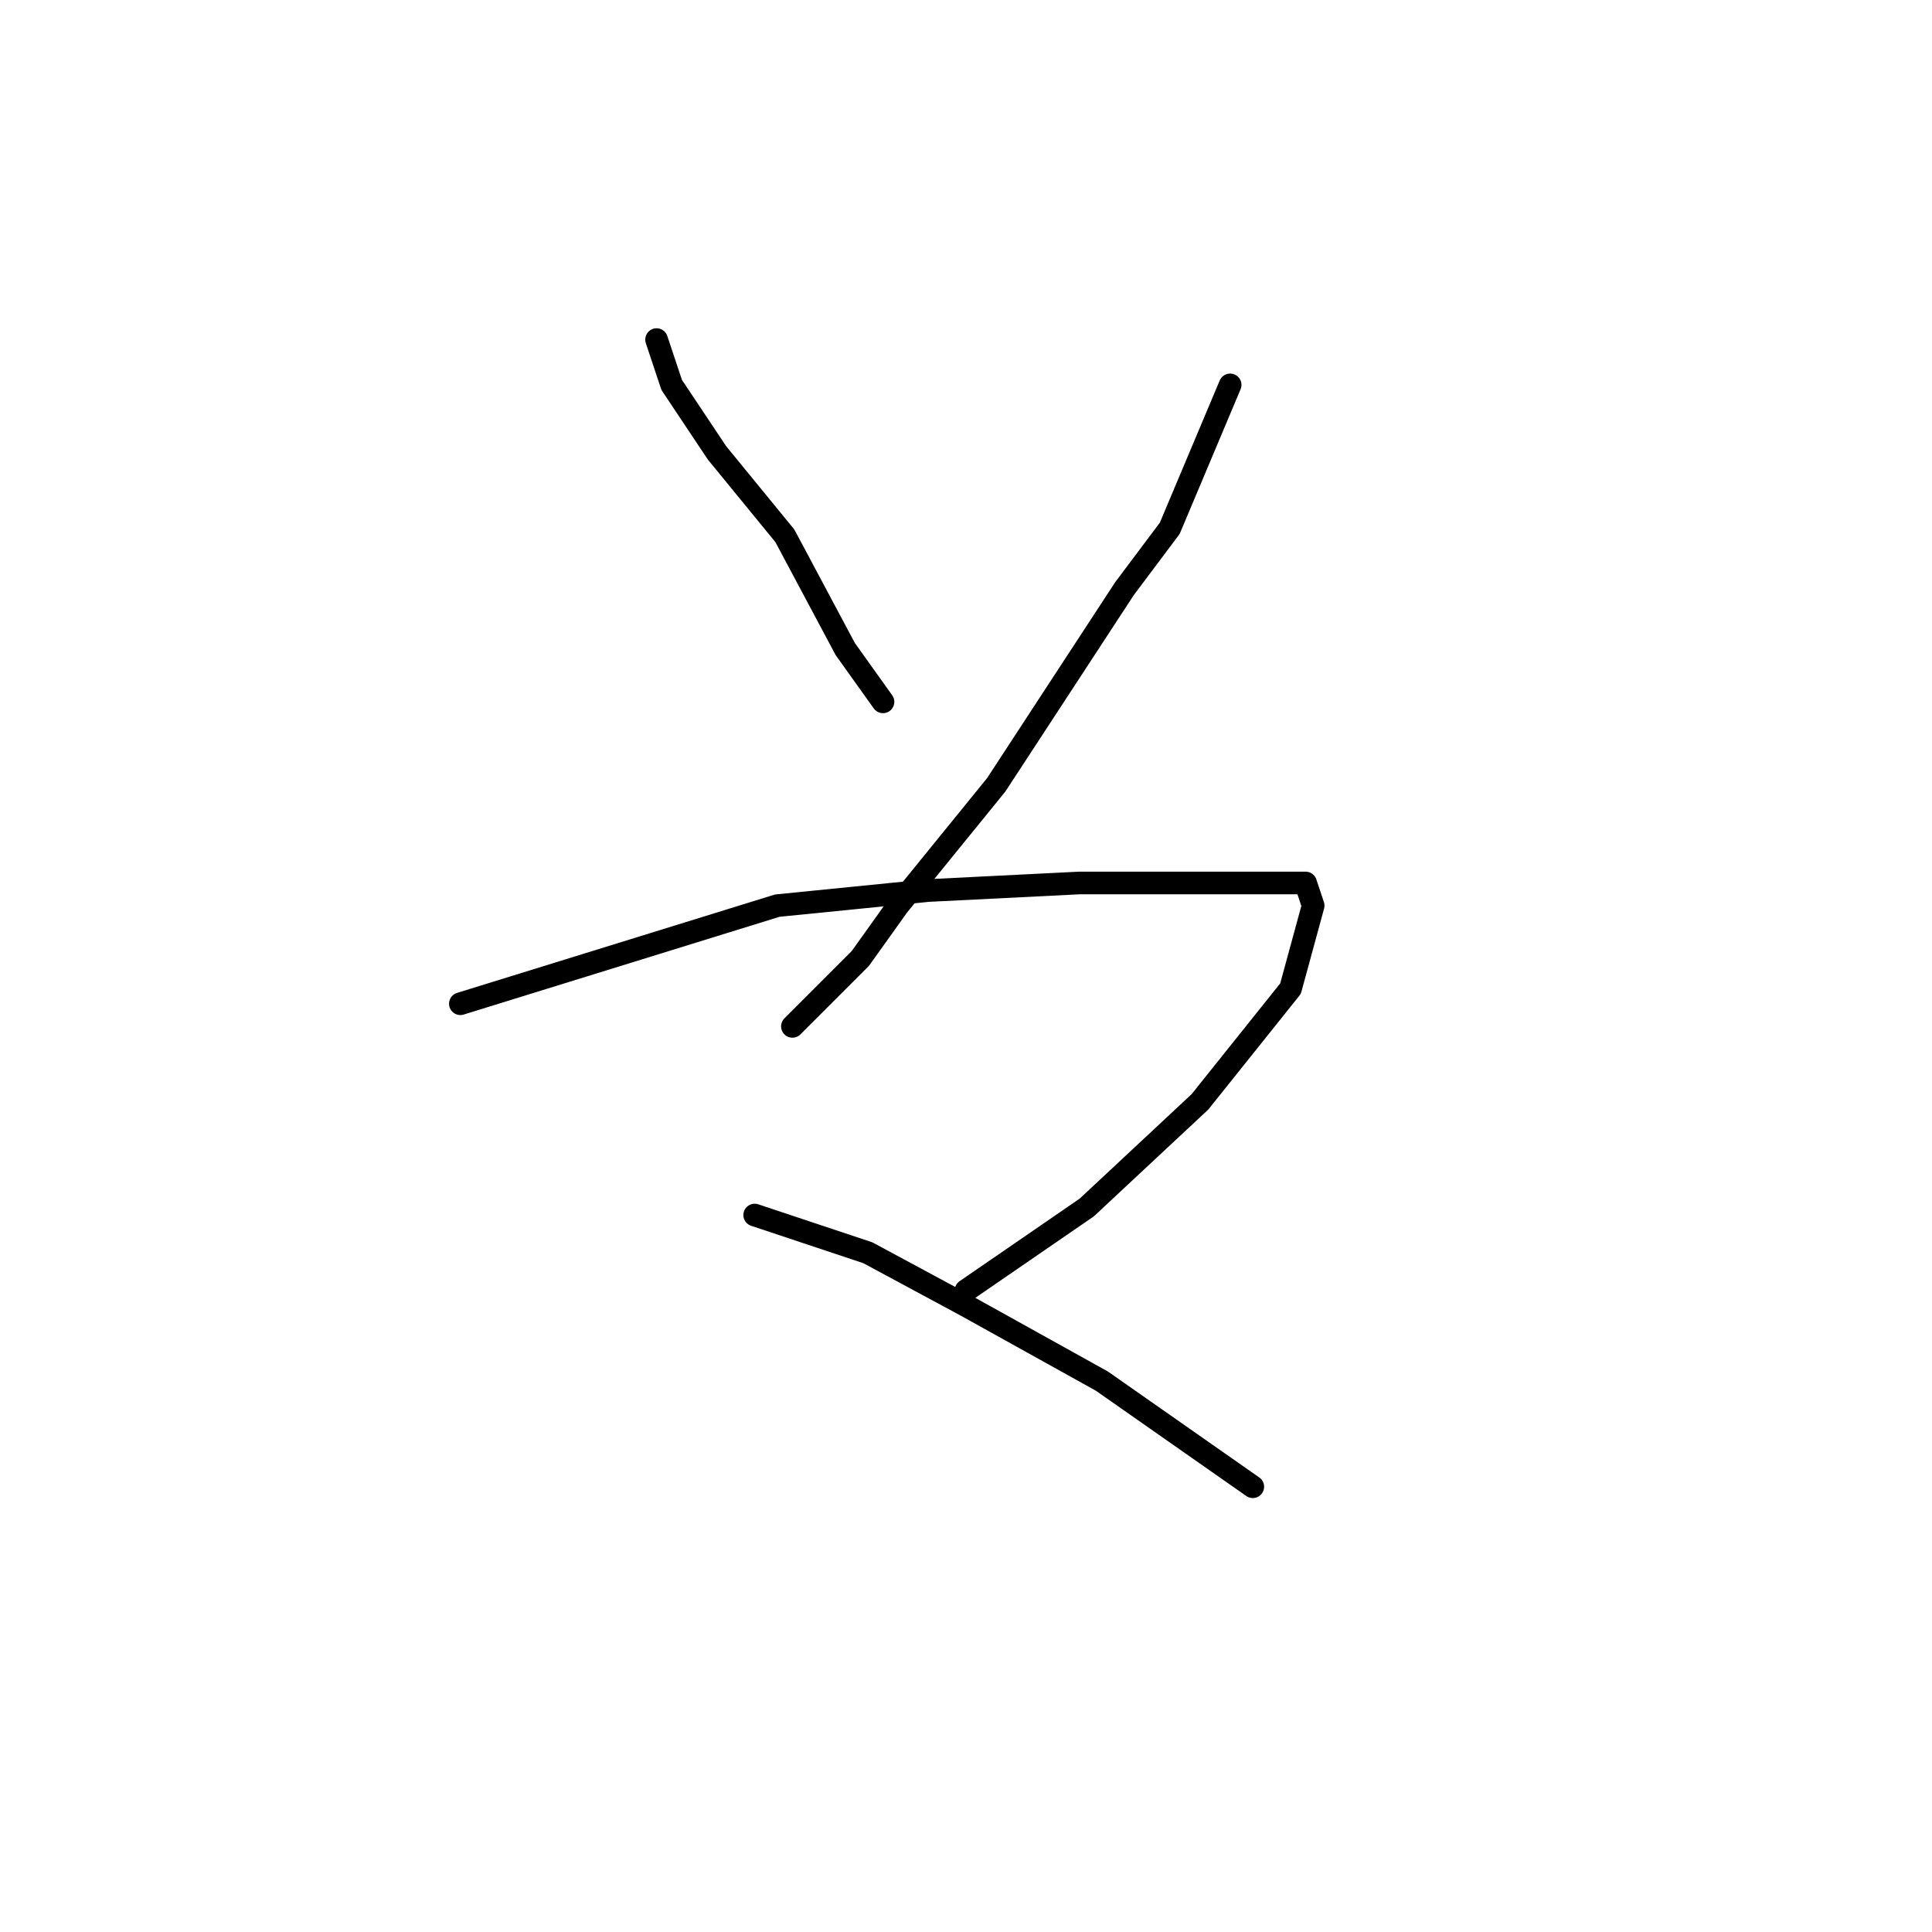 <?xml version="1.0" standalone="no"?>
    <svg width="256" height="256" xmlns="http://www.w3.org/2000/svg" version="1.1">
    <polyline stroke="black" stroke-width="3" stroke-linecap="round" fill="transparent" stroke-linejoin="round" points="87 45 88 48 89 51 95 60 104 71 112 86 117 93 117 93 " />
        <polyline stroke="black" stroke-width="3" stroke-linecap="round" fill="transparent" stroke-linejoin="round" points="163 51 155 70 149 78 132 104 119 120 114 127 105 136 105 136 " />
        <polyline stroke="black" stroke-width="3" stroke-linecap="round" fill="transparent" stroke-linejoin="round" points="61 133 103 120 123 118 143 117 159 117 170 117 173 117 174 120 171 131 159 146 144 160 128 171 128 171 " />
        <polyline stroke="black" stroke-width="3" stroke-linecap="round" fill="transparent" stroke-linejoin="round" points="100 161 115 166 128 173 146 183 166 197 166 197 " />
        </svg>